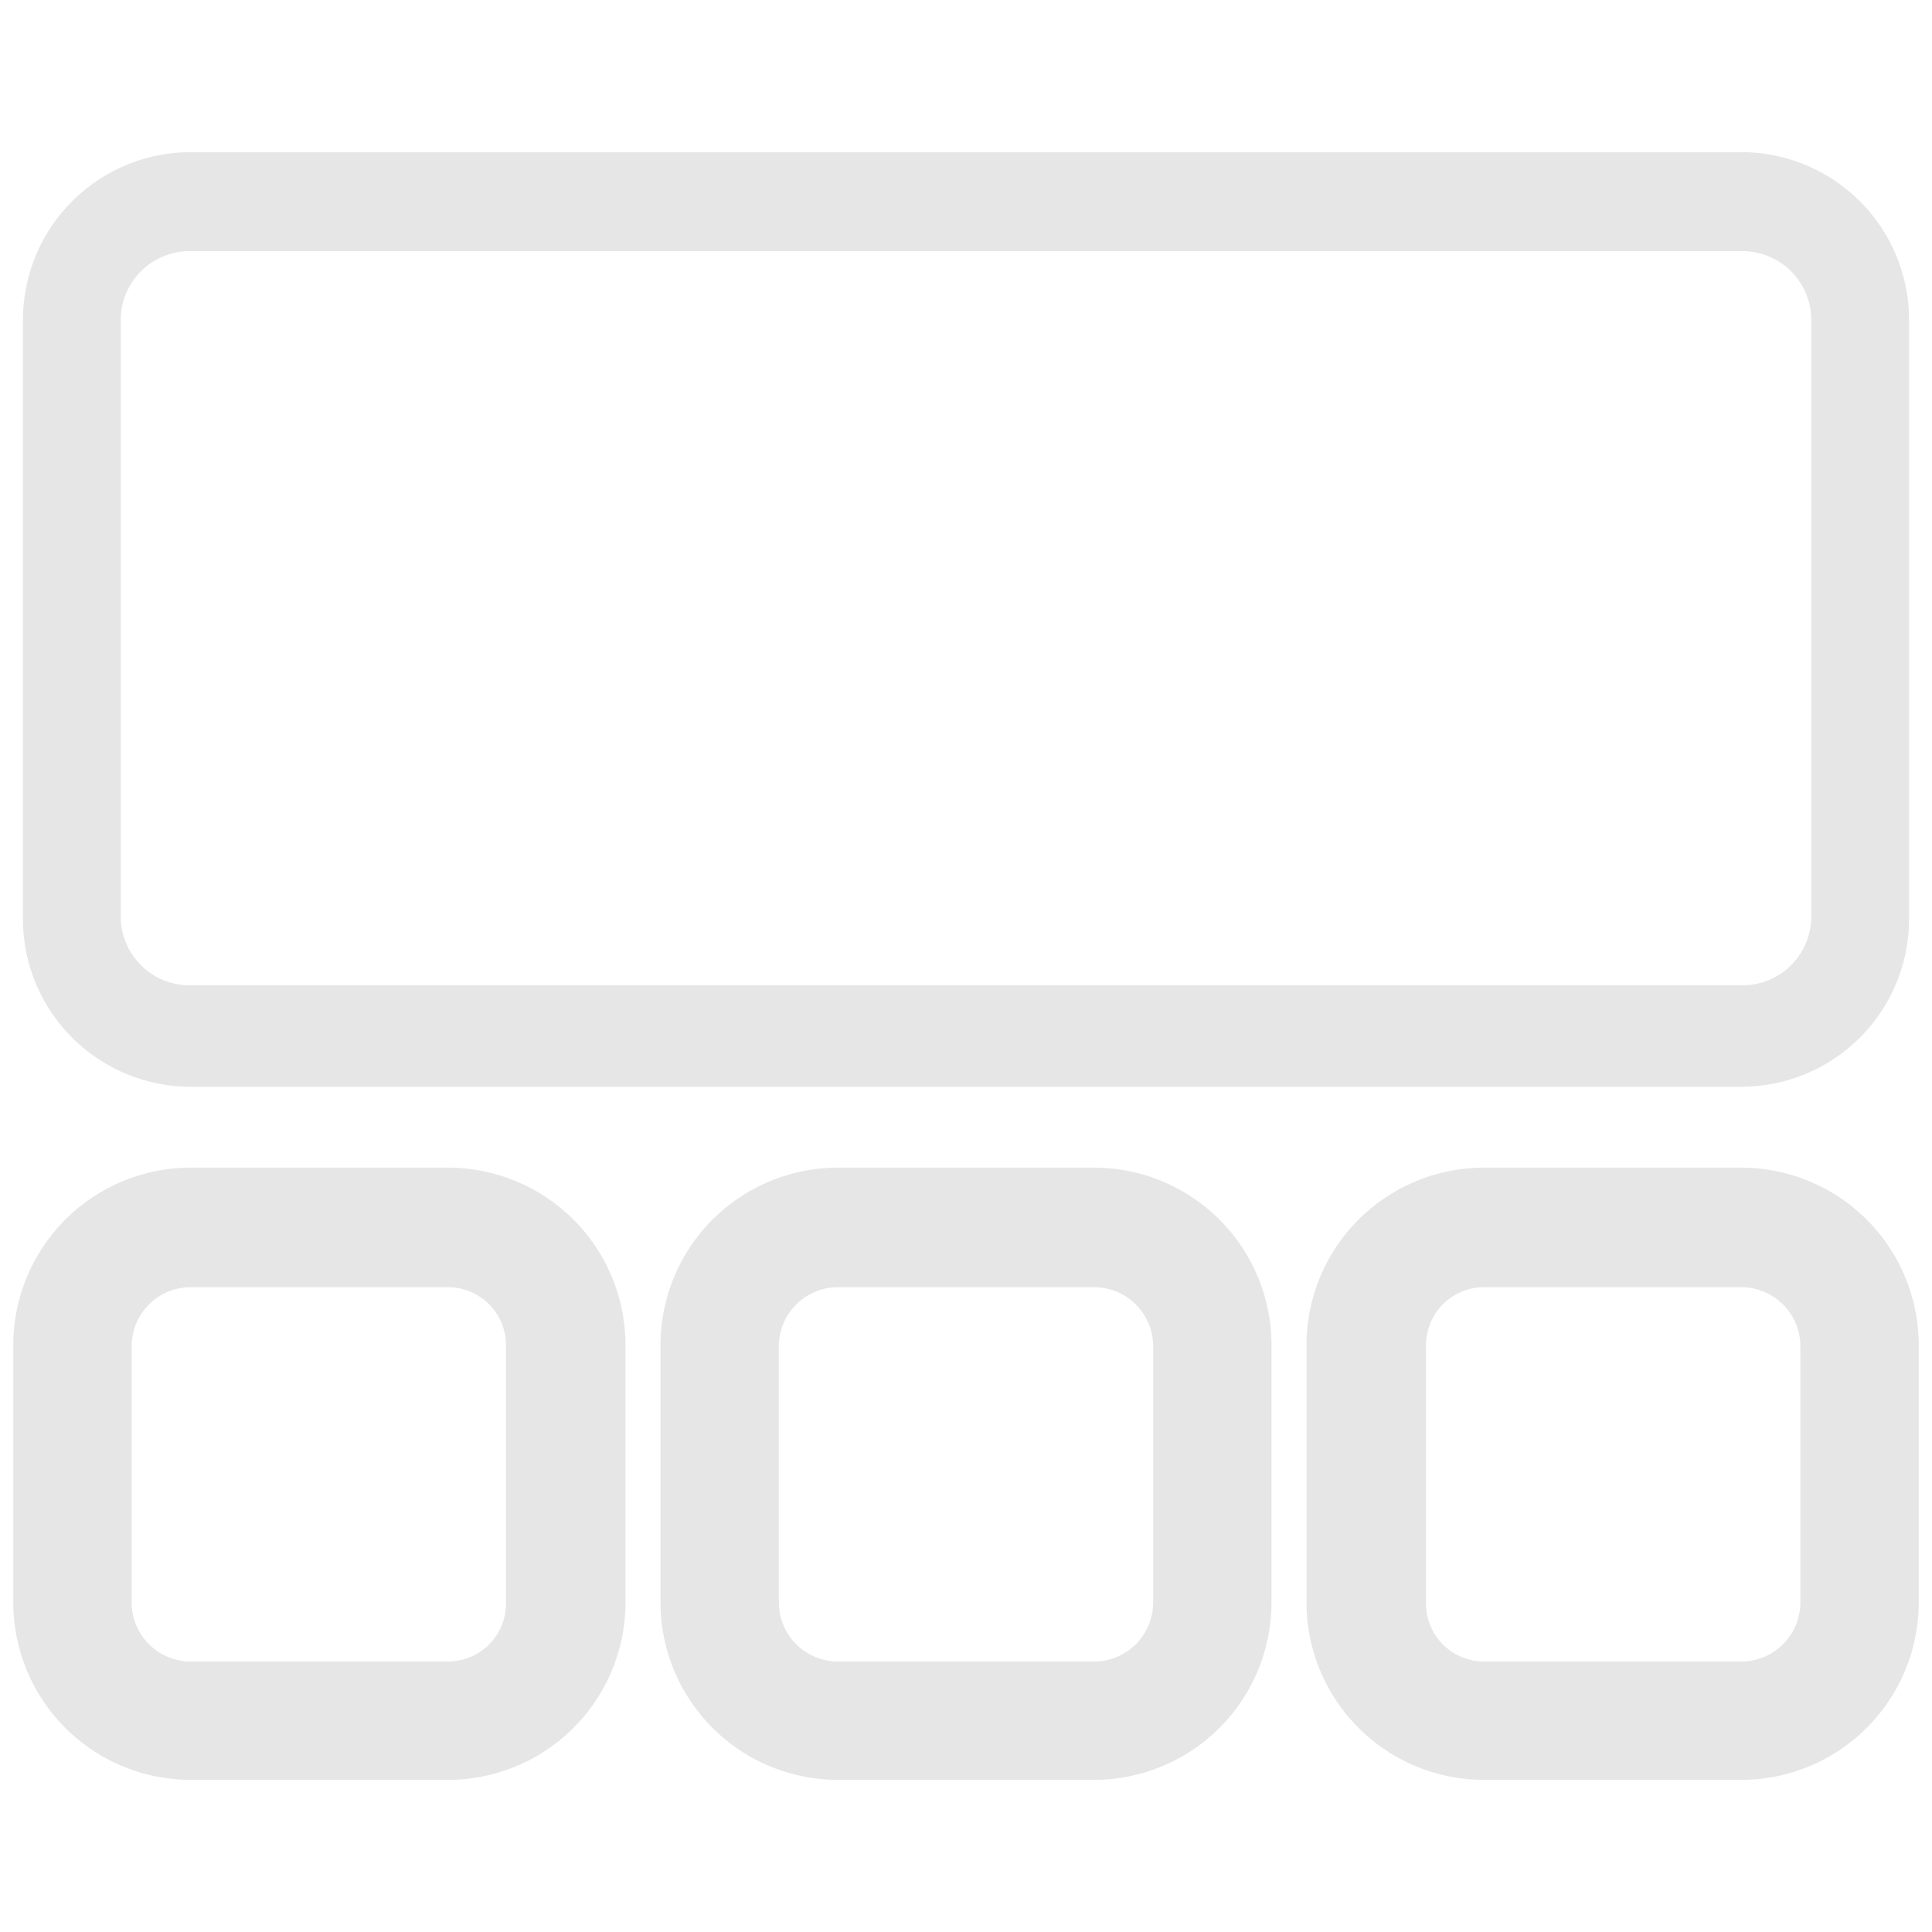 <svg t="1593449198617" class="icon" viewBox="0 0 1024 1024" version="1.1" 
    xmlns="http://www.w3.org/2000/svg" p-id="8179" width="200" height="200">
    <path d="M237.44 943.36H101.12a94.08 94.08 0 0 1-94.08-94.08v-135.68a94.08 94.08 0 0 1 94.08-94.72h136.32a94.08 94.08 0 0 1 94.08 94.72v135.68a94.08 94.08 0 0 1-94.08 94.08z m-136.32-261.12a31.36 31.36 0 0 0-31.36 31.36v135.68a31.36 31.36 0 0 0 31.36 31.36h136.32a30.72 30.72 0 0 0 30.72-31.36v-135.68a30.72 30.72 0 0 0-30.72-31.36zM579.84 943.36H444.16a94.08 94.08 0 0 1-94.08-94.08v-135.68a94.08 94.08 0 0 1 94.08-94.72h135.68a94.08 94.08 0 0 1 94.08 94.72v135.68a94.08 94.08 0 0 1-94.08 94.08z m-135.68-261.12a31.36 31.36 0 0 0-31.36 31.36v135.68a31.36 31.36 0 0 0 31.36 31.36h135.68a31.36 31.36 0 0 0 31.36-31.36v-135.68a31.36 31.36 0 0 0-31.36-31.36zM922.88 943.36h-136.32a94.08 94.08 0 0 1-94.08-94.08v-135.68a94.08 94.08 0 0 1 94.08-94.72h136.32a94.08 94.08 0 0 1 94.08 94.72v135.68a94.08 94.08 0 0 1-94.08 94.08z m-136.32-261.12a30.72 30.72 0 0 0-30.72 31.36v135.68a30.72 30.72 0 0 0 30.72 31.36h136.32a31.36 31.36 0 0 0 31.36-31.36v-135.68a31.36 31.36 0 0 0-31.36-31.36zM922.88 576H101.12A88.96 88.96 0 0 1 12.16 485.76V169.6a88.96 88.96 0 0 1 88.96-88.96h821.76a88.96 88.96 0 0 1 88.96 88.96v316.16A88.96 88.96 0 0 1 922.88 576zM101.12 133.12a36.48 36.48 0 0 0-37.12 36.48v316.16a36.48 36.48 0 0 0 36.48 36.48h822.4a36.48 36.48 0 0 0 37.12-36.48V169.6a36.48 36.48 0 0 0-36.48-36.48z" fill="#e6e6e6" p-id="8180"></path>
</svg>